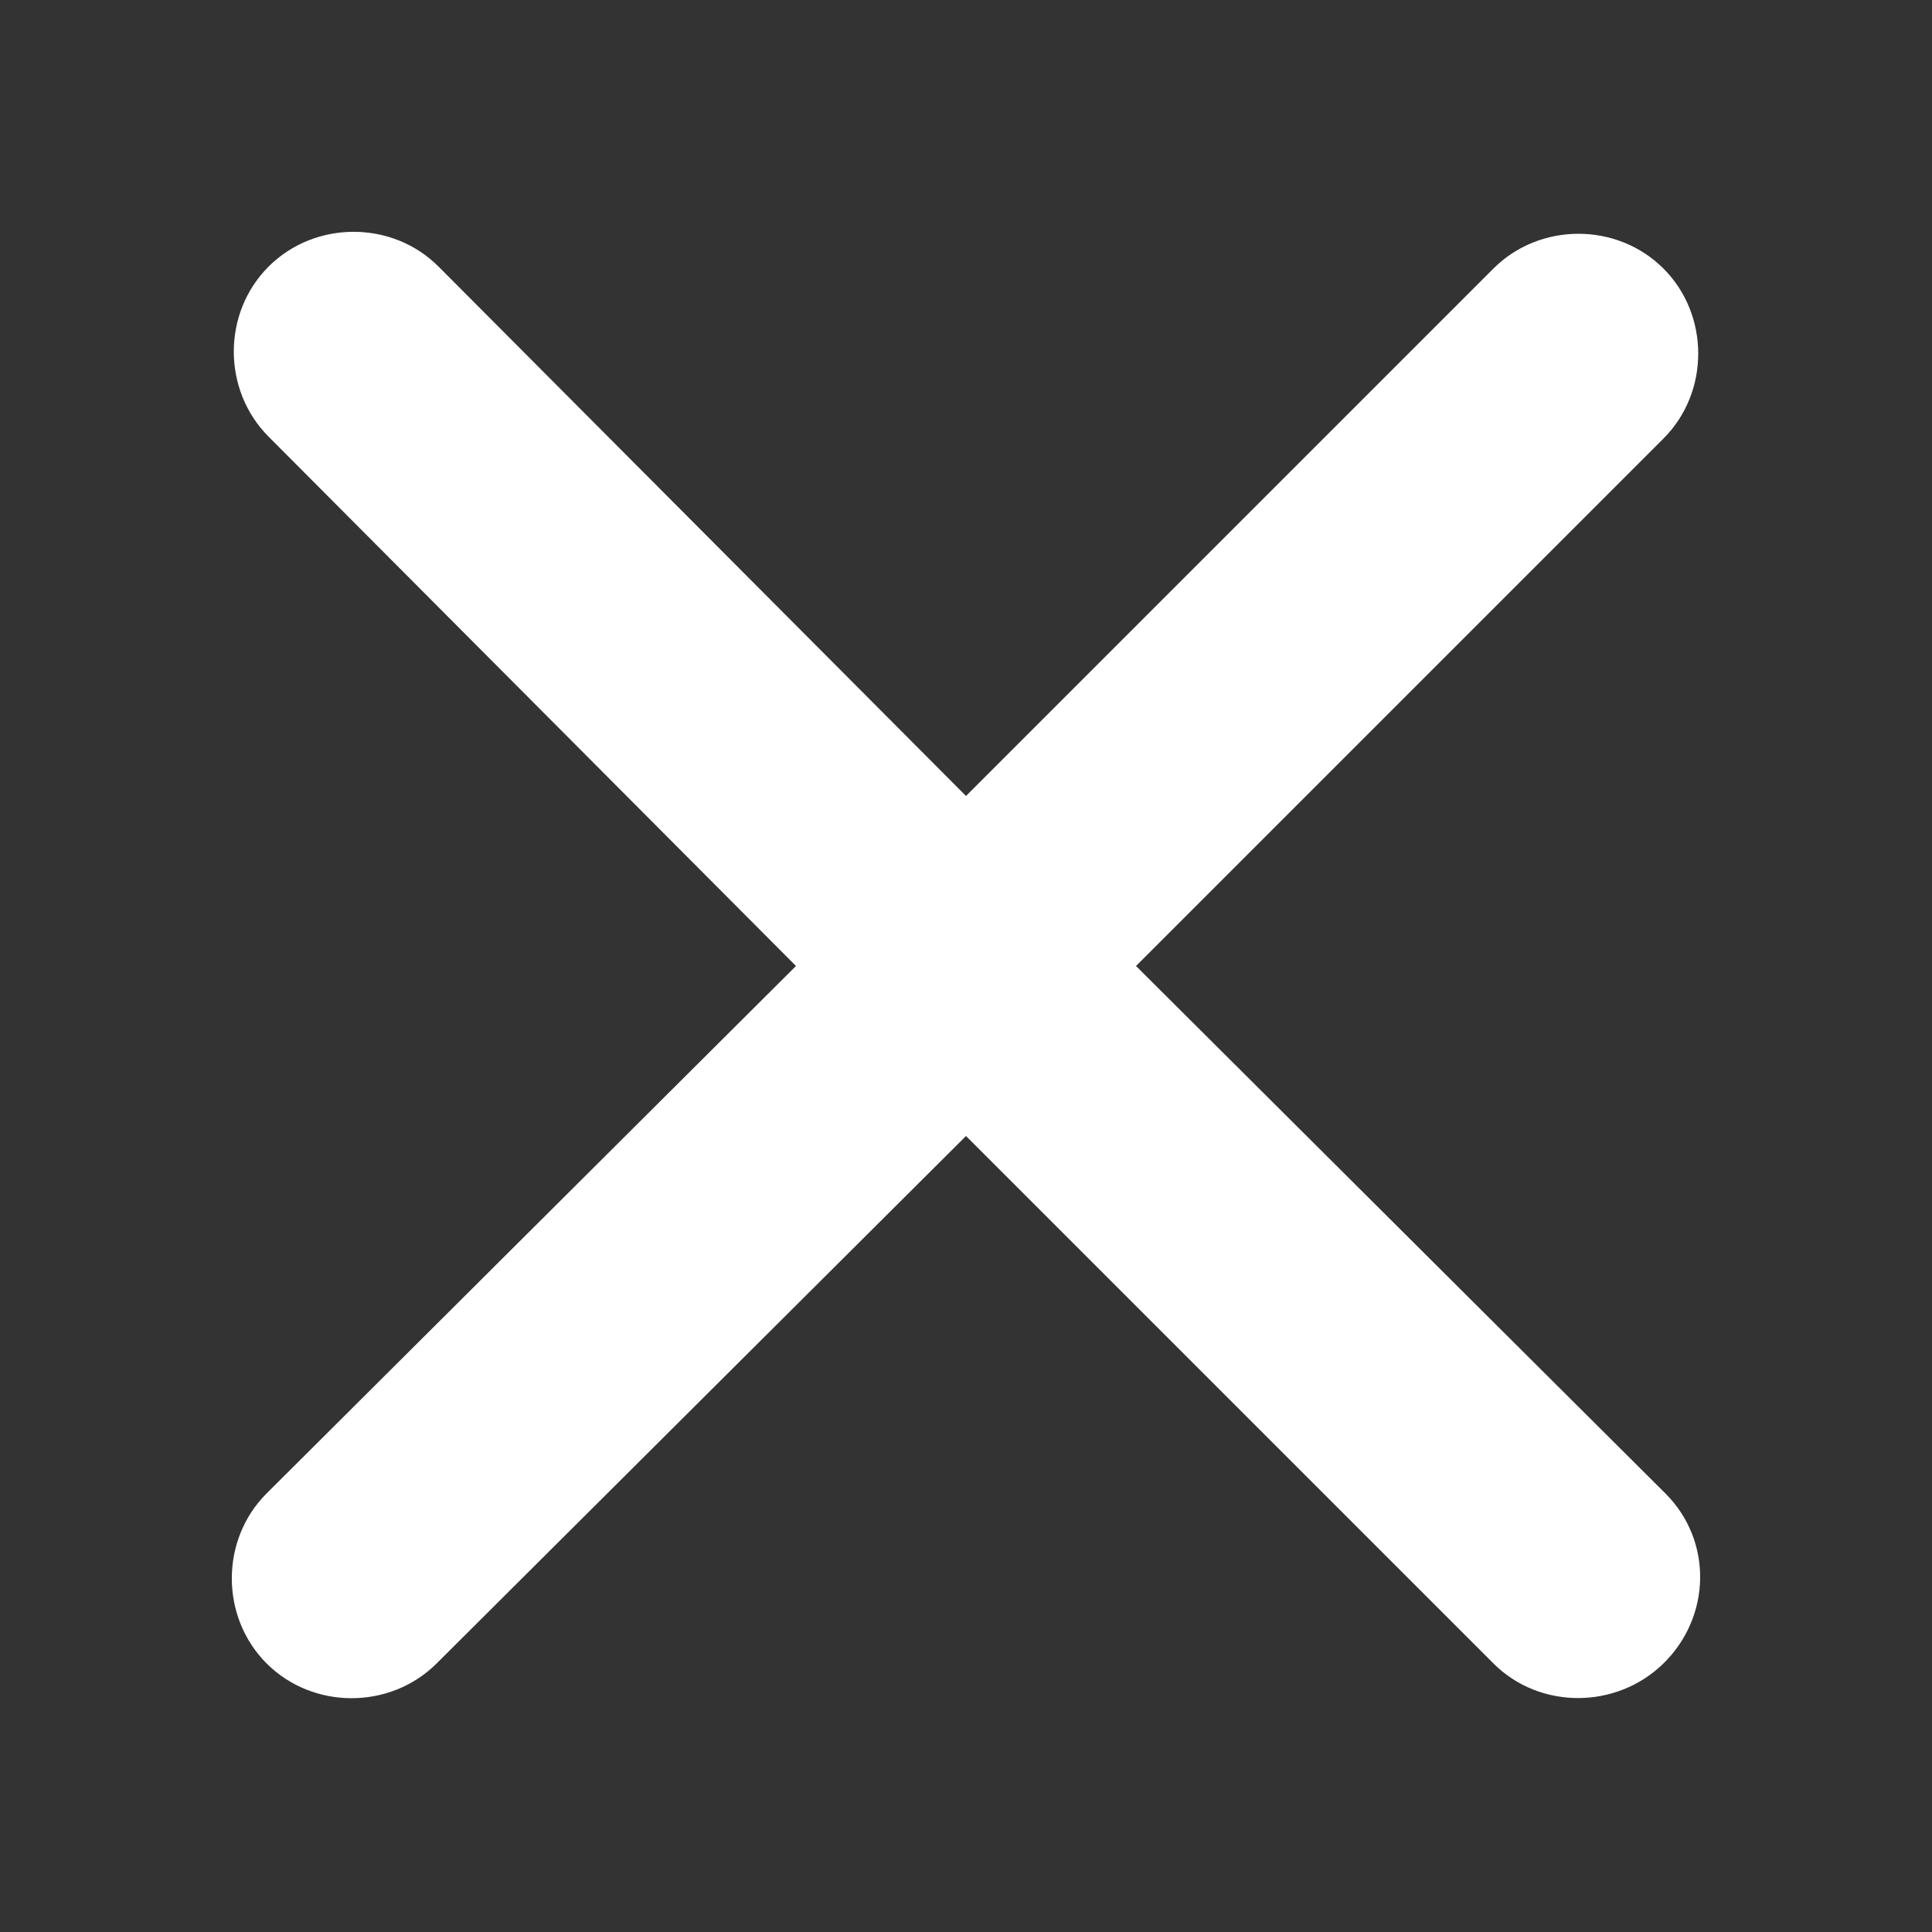 <svg xmlns="http://www.w3.org/2000/svg" viewBox="0 0 100 100" ><rect x="0" y="0" width="100" height="100" fill="#333333" stroke="none"/><path fill="#fff" d="M 86.2,77.3 58.8,50 86.1,22.7 c 2.4,-2.4 2.4,-6.4 0,-8.8 -2.4,-2.4 -6.4,-2.4 -8.8,0 L 50,41.2 22.7,13.8 c -2.396,-2.404 -6.4,-2.4 -8.8,0 -2.4,2.4 -2.396,6.396 0,8.8 L 41.2,50 13.8,77.3 c -2.404,2.396 -2.4,6.4 0,8.8 2.4,2.4 6.396,2.396 8.8,0 L 50,58.8 77.3,86.1 c 2.4,2.4 6.375,2.375 8.8,0 2.476,-2.425 2.555,-6.354 0.1,-8.8 z"/></svg>
